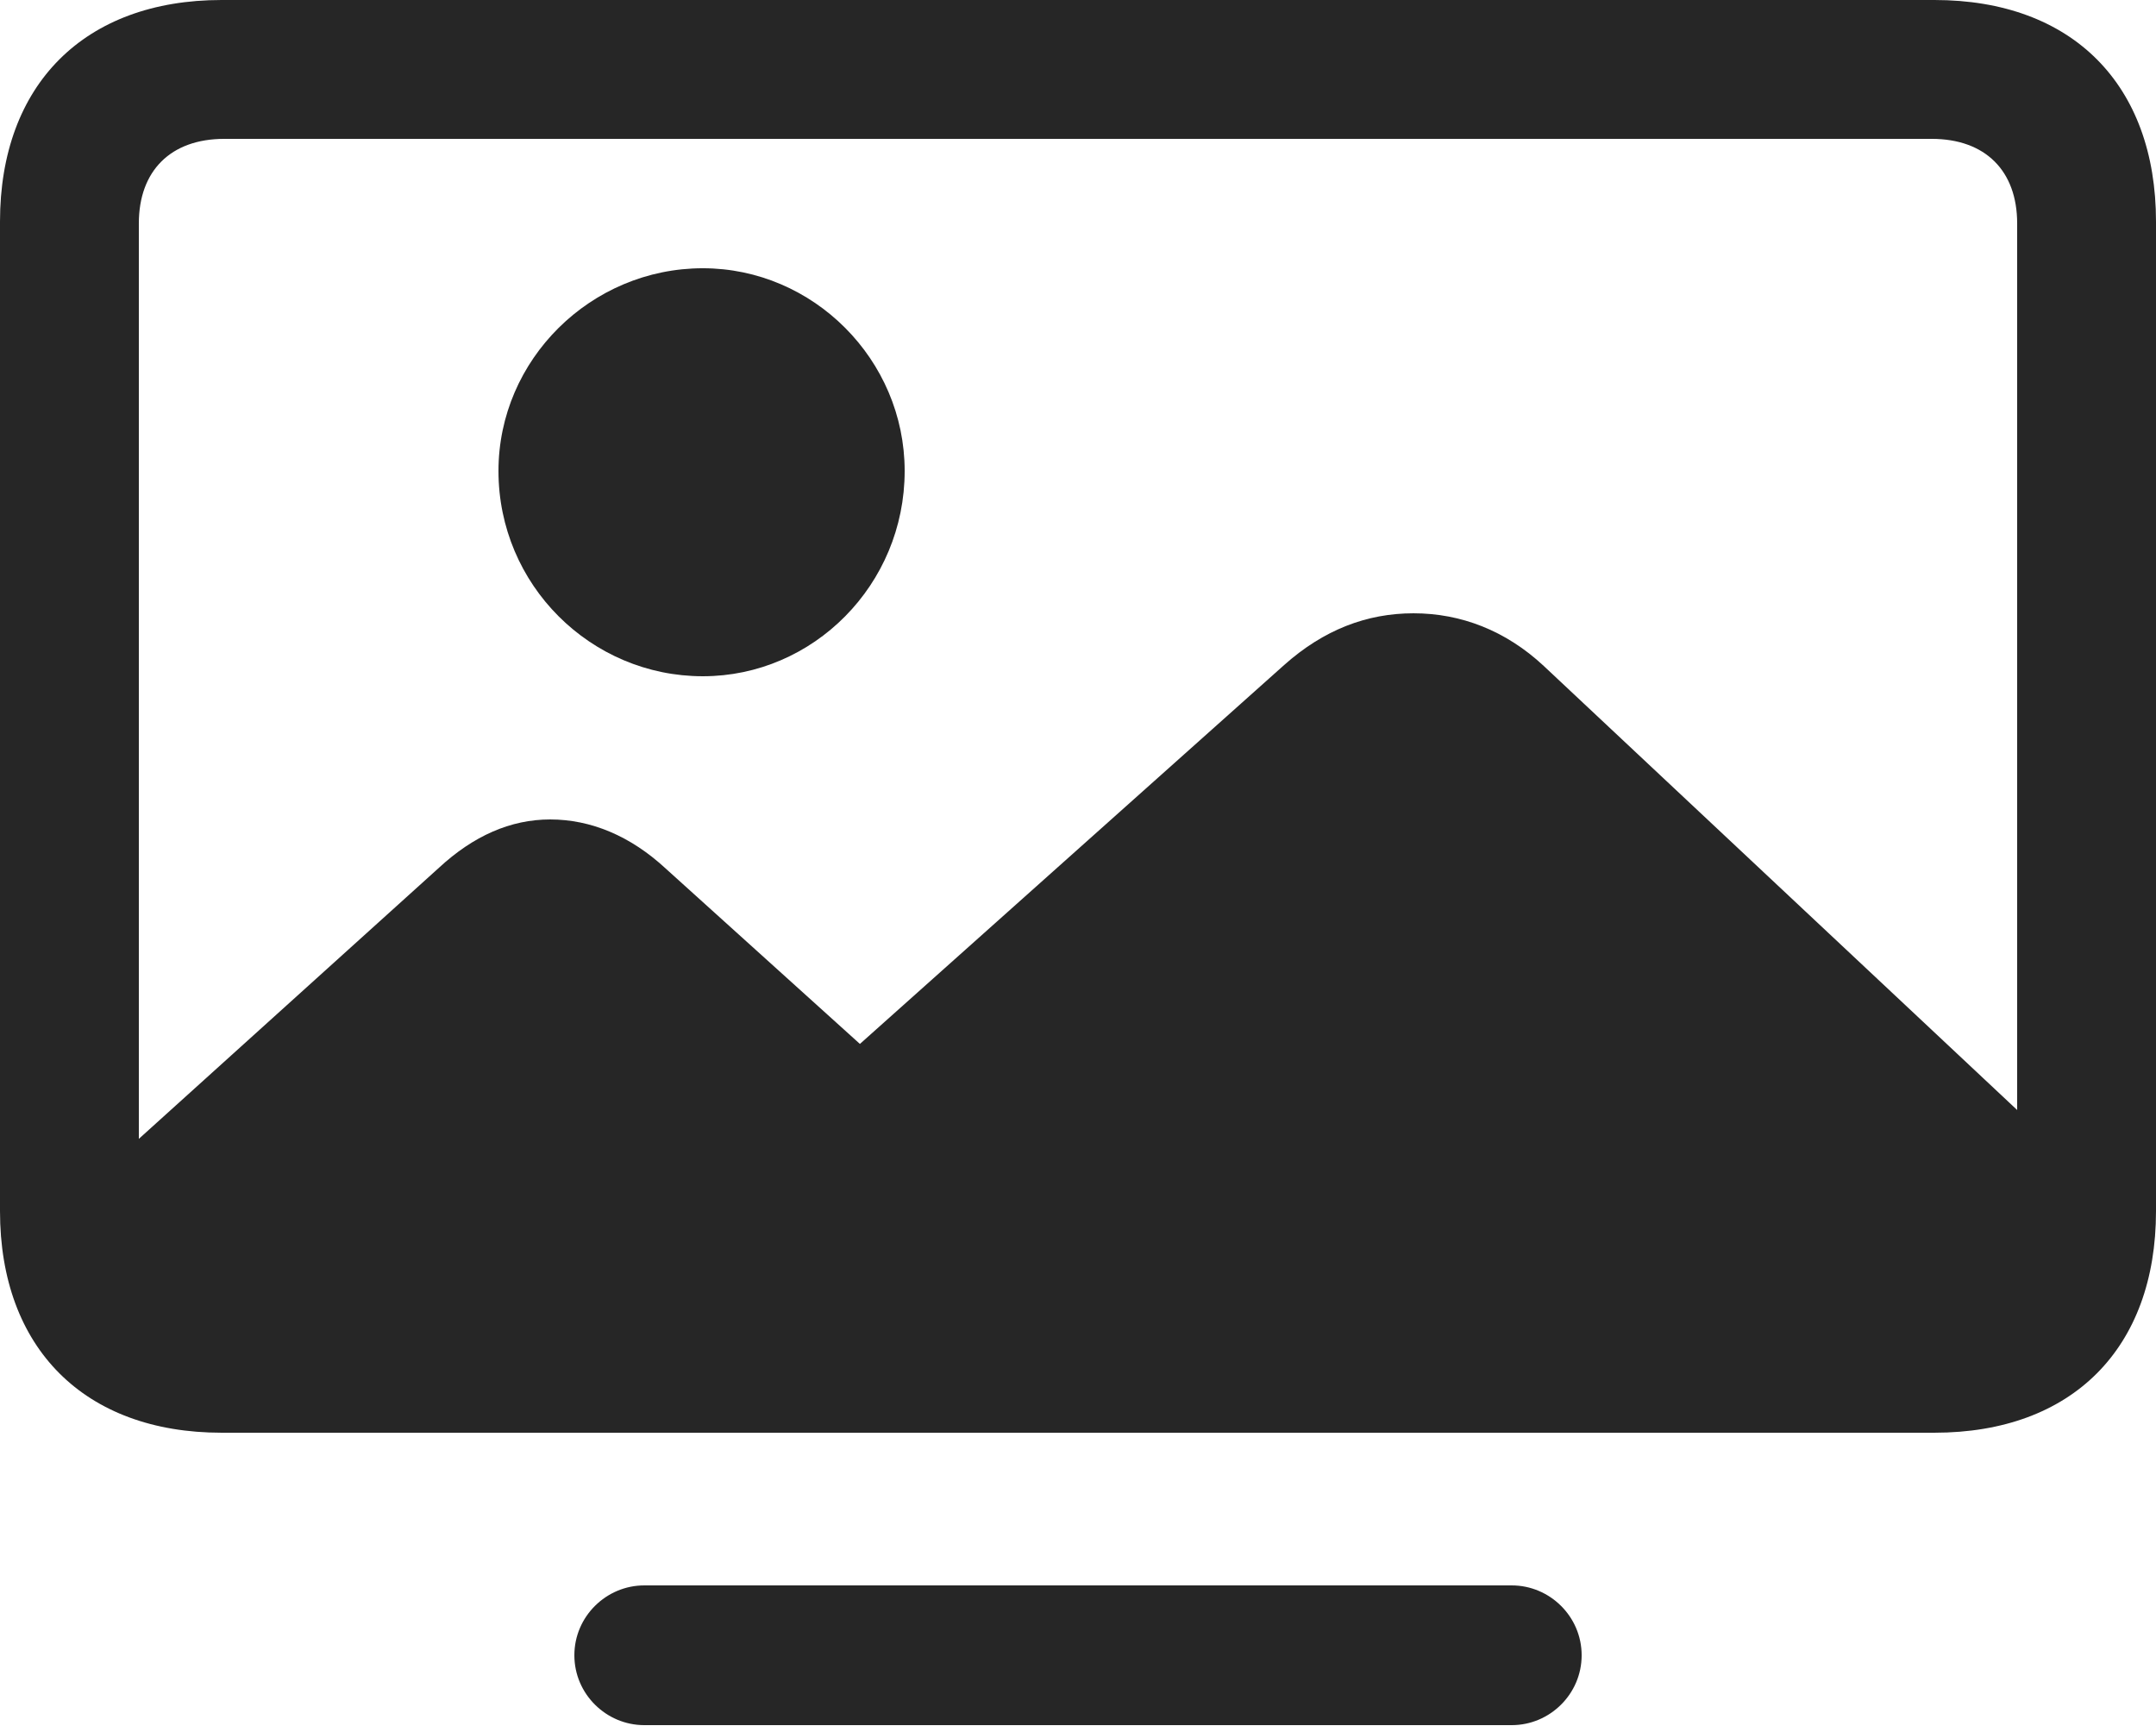 <?xml version="1.0" encoding="UTF-8"?>
<!--Generator: Apple Native CoreSVG 232.5-->
<!DOCTYPE svg
PUBLIC "-//W3C//DTD SVG 1.1//EN"
       "http://www.w3.org/Graphics/SVG/1.1/DTD/svg11.dtd">
<svg version="1.1" xmlns="http://www.w3.org/2000/svg" xmlns:xlink="http://www.w3.org/1999/xlink" width="122.07" height="97.705">
 <g>
  <rect height="97.705" opacity="0" width="122.07" x="0" y="0"/>
  <path d="M116.455 64.941L87.402 37.695C85.254 35.693 82.715 34.717 80.029 34.717C77.393 34.717 74.951 35.645 72.705 37.647L47.607 60.059L49.756 60.059L37.695 49.17C35.693 47.315 33.447 46.387 31.152 46.387C28.906 46.387 26.807 47.315 24.854 49.121L6.201 65.967C6.201 72.461 8.74 75.83 13.77 75.83L106.738 75.83C112.939 75.83 116.455 71.875 116.455 64.941ZM12.549 81.103L109.521 81.103C117.334 81.103 122.07 76.318 122.07 68.555L122.07 12.549C122.07 4.785 117.334 0 109.521 0L12.549 0C4.785 0 0 4.785 0 12.549L0 68.555C0 76.318 4.785 81.103 12.549 81.103ZM12.695 73.242C9.668 73.242 7.861 71.436 7.861 68.457L7.861 12.646C7.861 9.668 9.668 7.861 12.695 7.861L109.375 7.861C112.402 7.861 114.209 9.668 114.209 12.646L114.209 68.457C114.209 71.436 112.402 73.242 109.375 73.242ZM36.475 97.656L85.596 97.656C87.744 97.656 89.551 95.898 89.551 93.701C89.551 91.504 87.744 89.746 85.596 89.746L36.475 89.746C34.326 89.746 32.52 91.504 32.52 93.701C32.52 95.898 34.326 97.656 36.475 97.656Z" fill="#000000" fill-opacity="0.85"/>
  <path d="M39.795 38.281C46.045 38.281 51.221 33.105 51.221 26.66C51.221 20.361 46.045 15.185 39.795 15.185C33.447 15.185 28.223 20.361 28.223 26.66C28.223 33.105 33.447 38.281 39.795 38.281Z" fill="#000000" fill-opacity="0.85"/>
 </g>
</svg>
